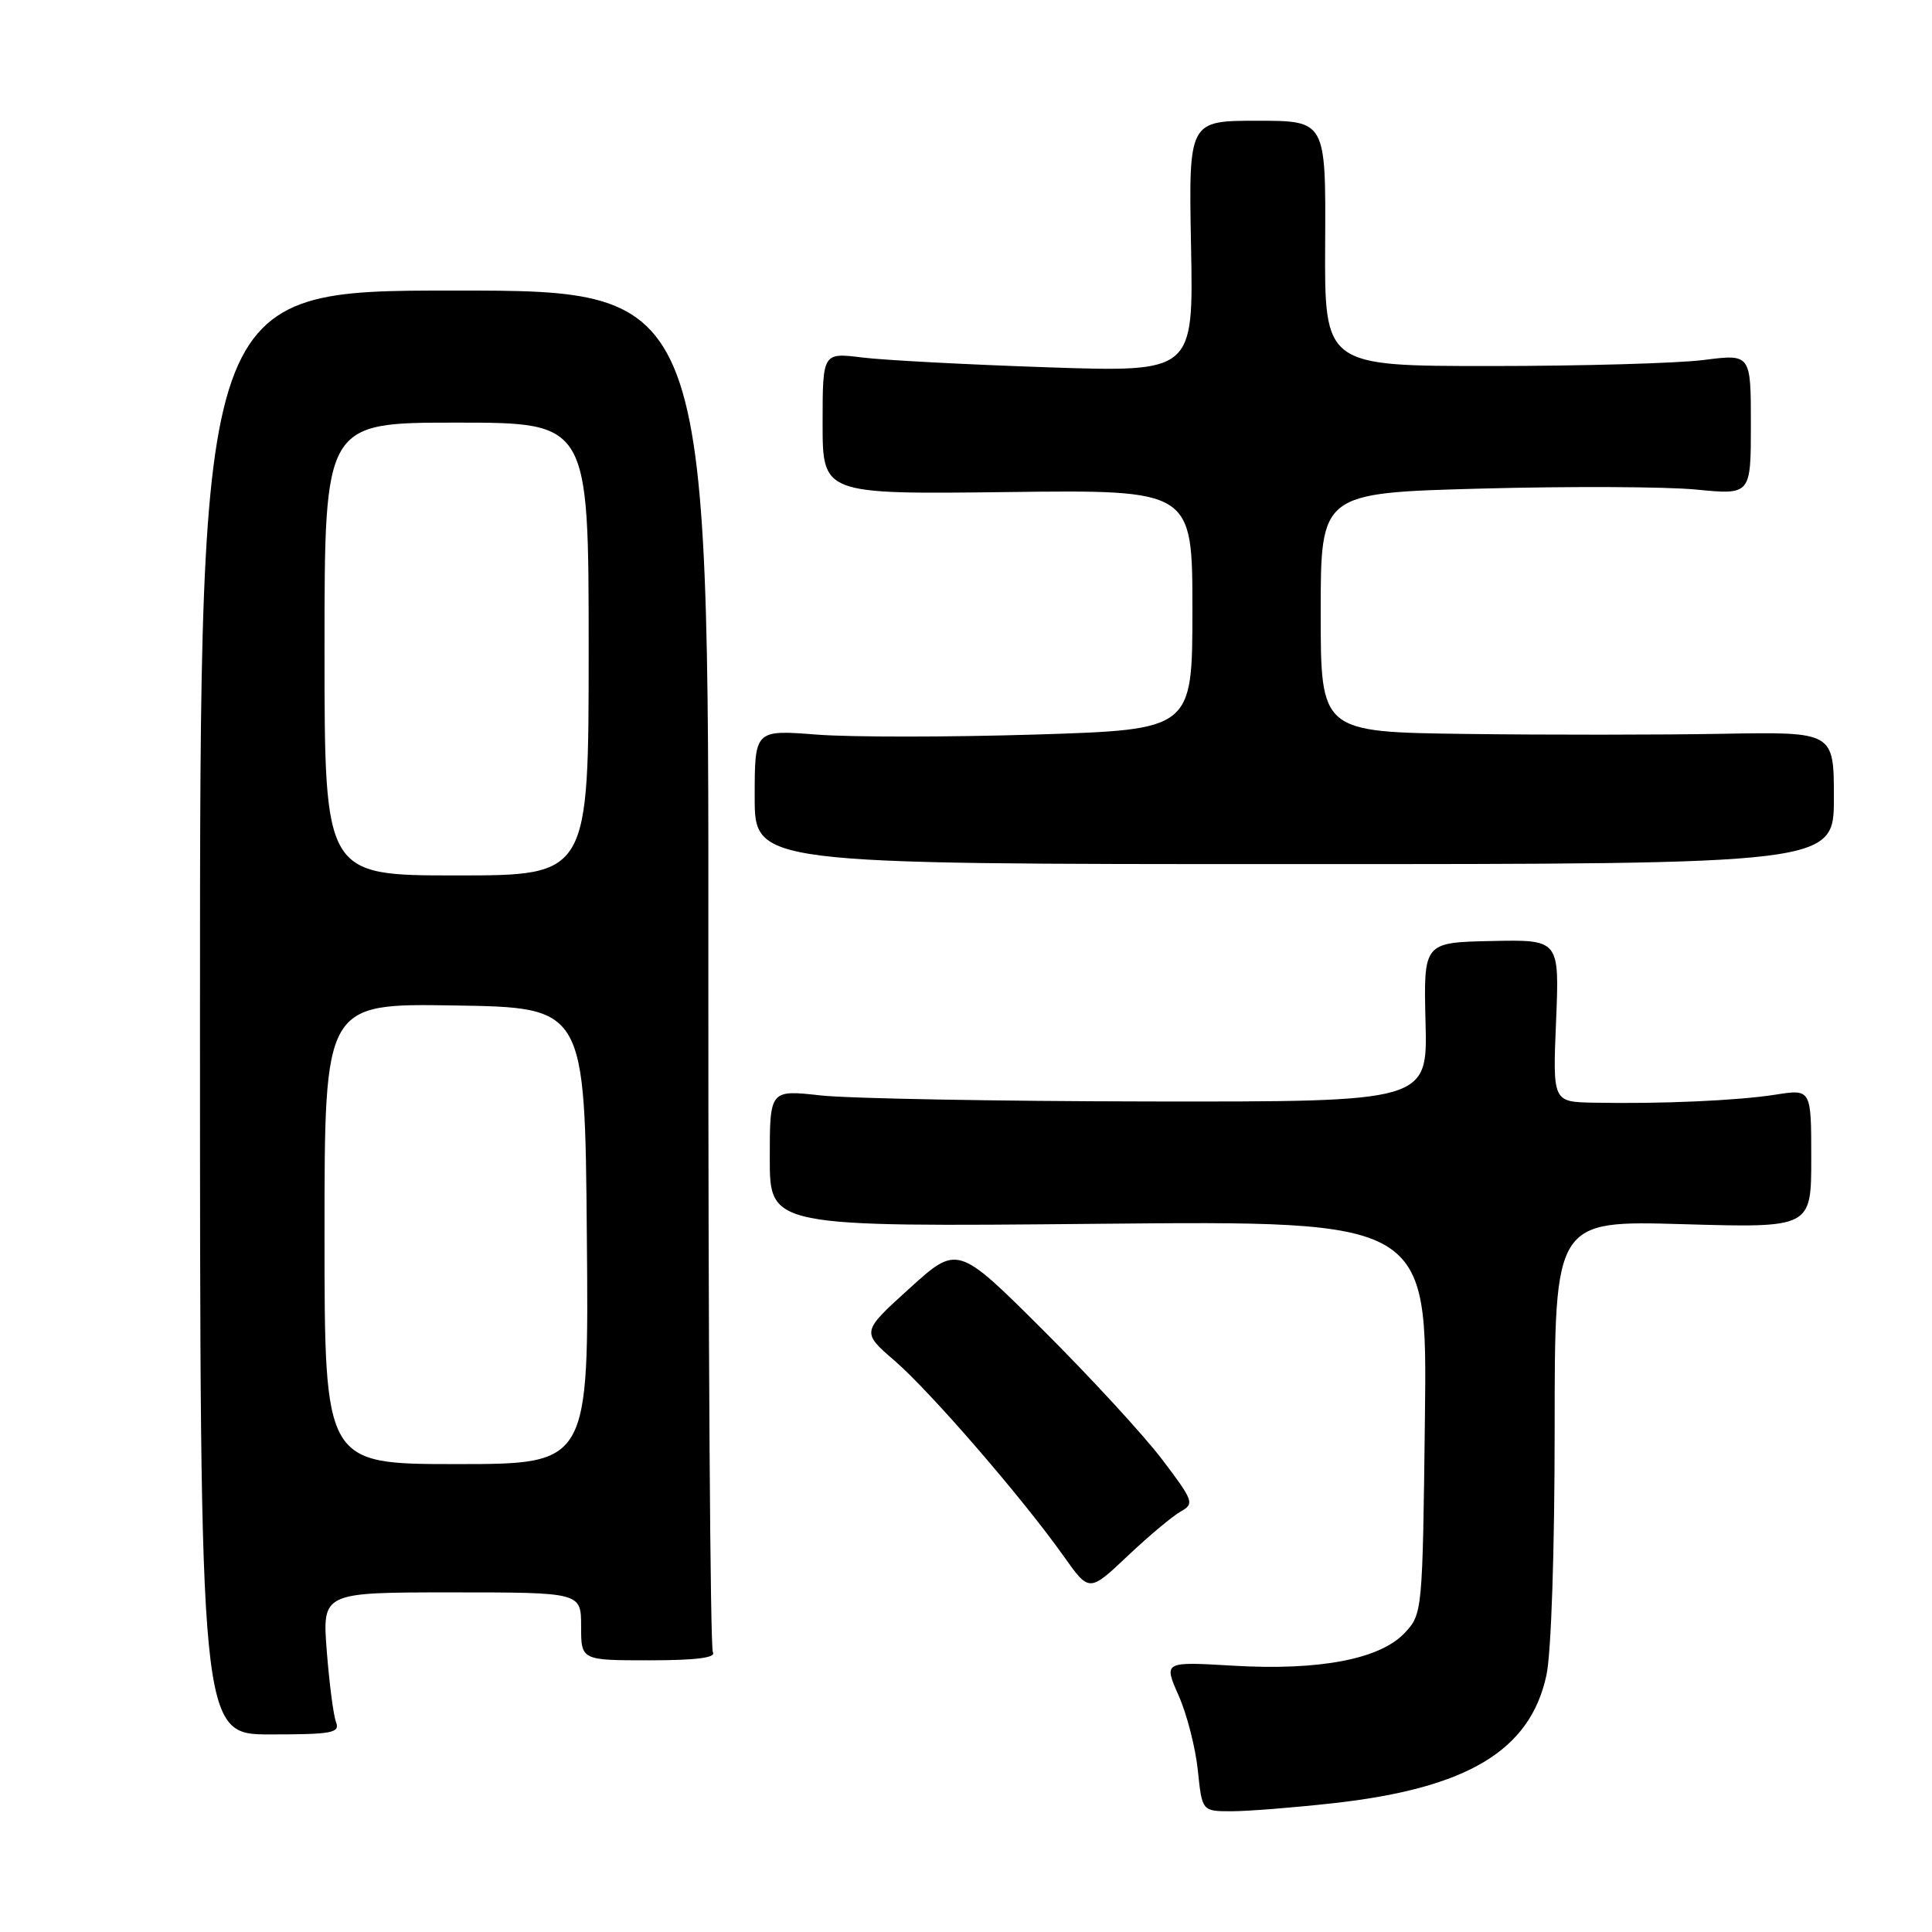 <?xml version="1.0" encoding="UTF-8" standalone="no"?>
<!DOCTYPE svg PUBLIC "-//W3C//DTD SVG 1.1//EN" "http://www.w3.org/Graphics/SVG/1.1/DTD/svg11.dtd" >
<svg xmlns="http://www.w3.org/2000/svg" xmlns:xlink="http://www.w3.org/1999/xlink" version="1.1" viewBox="0 0 256 256">
 <g >
 <path fill="currentColor"
d=" M 176.70 238.93 C 194.46 236.95 202.77 231.95 204.91 221.97 C 205.55 219.01 206.00 205.41 206.00 189.31 C 206.00 161.72 206.00 161.72 223.00 162.21 C 240.00 162.70 240.00 162.70 240.00 153.50 C 240.00 144.30 240.00 144.30 235.25 145.05 C 230.21 145.84 220.01 146.29 211.12 146.11 C 205.74 146.00 205.74 146.00 206.19 135.25 C 206.63 124.50 206.63 124.50 197.63 124.69 C 188.63 124.88 188.63 124.88 188.89 135.44 C 189.16 146.00 189.16 146.00 152.33 145.95 C 132.07 145.92 112.46 145.56 108.75 145.15 C 102.00 144.40 102.00 144.40 102.00 153.49 C 102.00 162.57 102.00 162.57 145.56 162.16 C 189.12 161.75 189.12 161.75 188.81 187.80 C 188.50 213.66 188.48 213.86 186.12 216.38 C 182.84 219.86 174.80 221.39 163.34 220.71 C 154.19 220.17 154.19 220.17 156.17 224.66 C 157.27 227.13 158.41 231.59 158.72 234.58 C 159.28 240.00 159.28 240.00 163.18 240.00 C 165.32 240.00 171.41 239.52 176.70 238.93 Z  M 44.53 228.20 C 44.18 227.32 43.64 223.08 43.30 218.80 C 42.70 211.00 42.70 211.00 59.85 211.00 C 77.00 211.00 77.00 211.00 77.00 215.50 C 77.00 220.00 77.00 220.00 86.06 220.00 C 92.17 220.00 94.91 219.66 94.46 218.94 C 94.11 218.36 93.84 177.52 93.86 128.19 C 93.92 38.50 93.92 38.50 60.21 38.50 C 26.50 38.50 26.50 38.50 26.50 134.16 C 26.50 229.82 26.50 229.82 35.82 229.82 C 43.99 229.82 45.07 229.62 44.53 228.20 Z  M 156.45 200.28 C 158.29 199.26 158.16 198.88 153.96 193.35 C 151.51 190.13 144.42 182.43 138.20 176.23 C 126.88 164.95 126.88 164.95 120.50 170.73 C 114.13 176.50 114.13 176.50 118.56 180.32 C 123.31 184.43 135.49 198.50 140.97 206.24 C 144.33 210.98 144.33 210.98 149.41 206.18 C 152.21 203.53 155.38 200.88 156.45 200.28 Z  M 243.00 105.73 C 243.00 96.97 243.00 96.97 228.25 97.23 C 220.14 97.38 204.84 97.39 194.25 97.25 C 175.00 97.00 175.00 97.00 175.00 81.16 C 175.00 65.32 175.00 65.32 196.25 64.74 C 207.94 64.43 220.76 64.48 224.75 64.87 C 232.00 65.58 232.00 65.58 232.00 56.24 C 232.00 46.90 232.00 46.90 225.75 47.70 C 222.31 48.14 209.60 48.50 197.50 48.50 C 175.50 48.50 175.50 48.50 175.59 32.25 C 175.68 16.00 175.68 16.00 166.59 16.00 C 157.50 16.00 157.50 16.00 157.82 32.66 C 158.14 49.32 158.14 49.32 138.82 48.67 C 128.19 48.31 117.14 47.73 114.25 47.37 C 109.00 46.72 109.00 46.72 109.00 56.11 C 109.00 65.50 109.00 65.50 133.50 65.20 C 158.00 64.90 158.00 64.90 158.00 80.79 C 158.00 96.68 158.00 96.68 137.24 97.33 C 125.83 97.68 112.78 97.69 108.24 97.34 C 100.00 96.70 100.00 96.70 100.00 105.60 C 100.00 114.50 100.00 114.50 171.50 114.50 C 243.00 114.50 243.00 114.50 243.00 105.73 Z  M 43.00 163.48 C 43.00 132.95 43.00 132.95 60.25 133.23 C 77.50 133.50 77.50 133.50 77.76 163.75 C 78.03 194.00 78.03 194.00 60.51 194.00 C 43.00 194.00 43.00 194.00 43.00 163.48 Z  M 43.00 86.00 C 43.00 56.00 43.00 56.00 60.50 56.00 C 78.00 56.00 78.00 56.00 78.00 86.00 C 78.00 116.00 78.00 116.00 60.50 116.00 C 43.00 116.00 43.00 116.00 43.00 86.00 Z "/>
</g>
</svg>